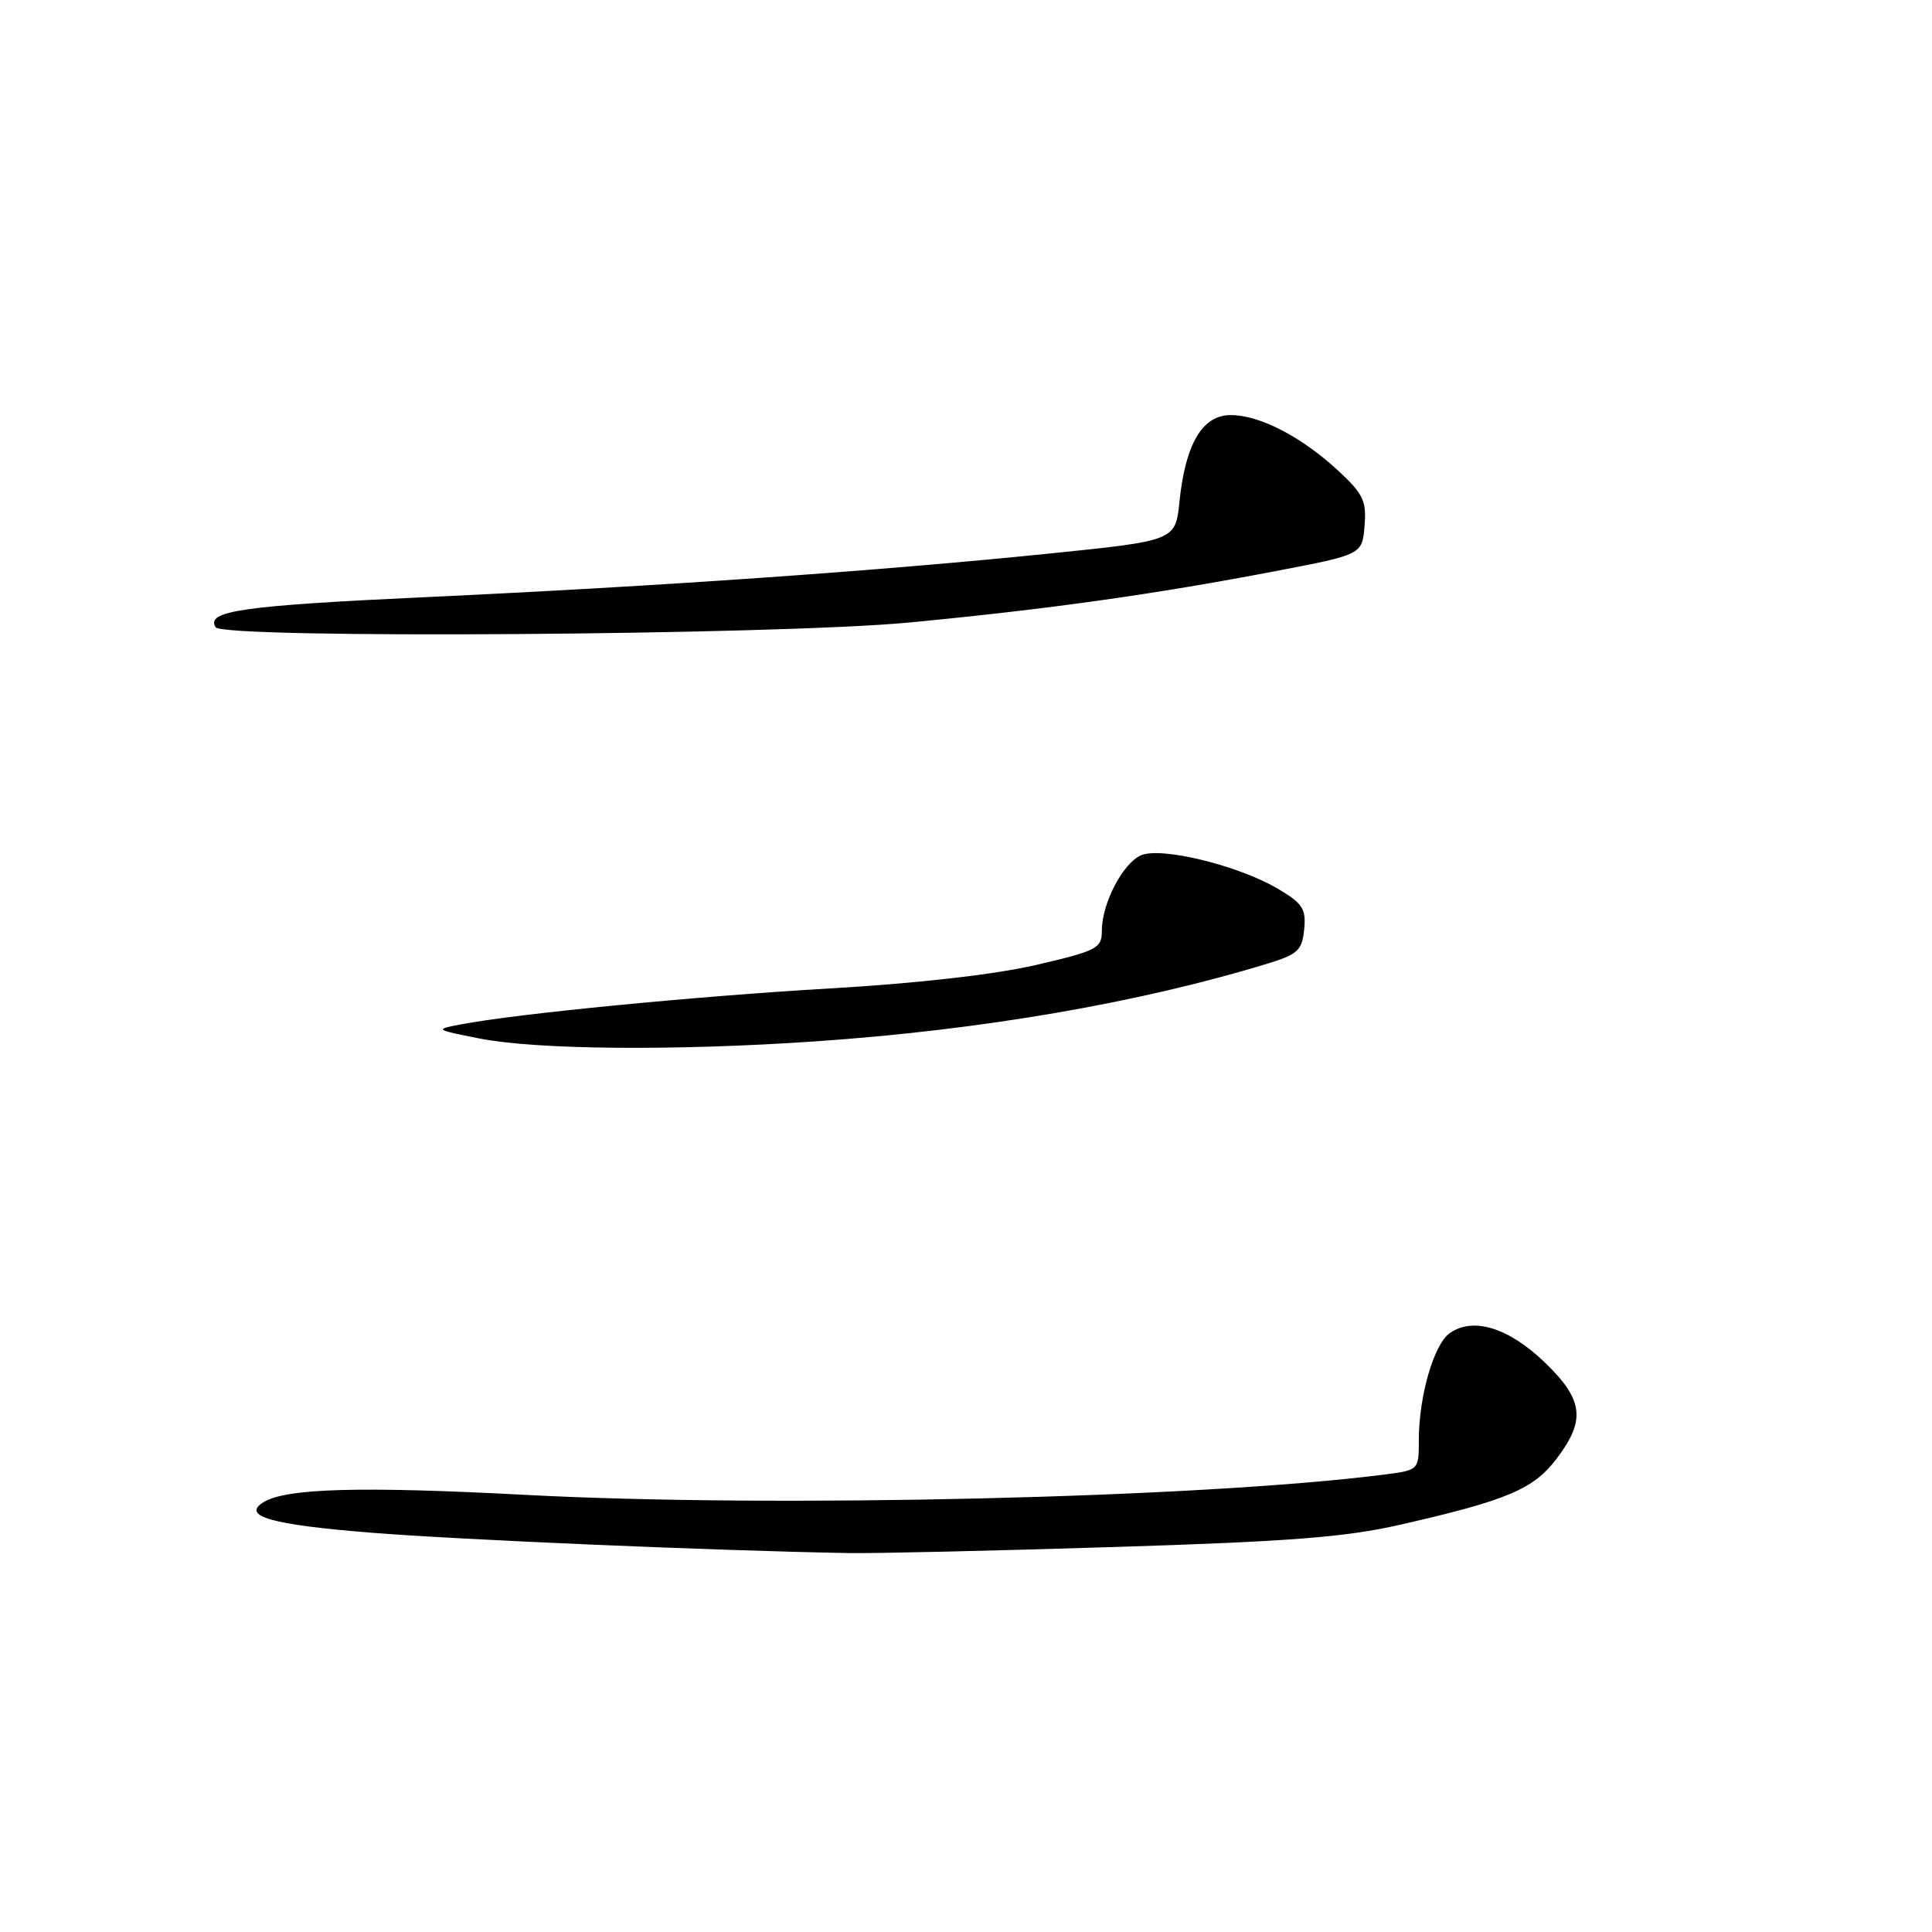 <?xml version="1.0" encoding="UTF-8" standalone="no"?>
<!DOCTYPE svg PUBLIC "-//W3C//DTD SVG 1.1//EN" "http://www.w3.org/Graphics/SVG/1.1/DTD/svg11.dtd" >
<svg xmlns="http://www.w3.org/2000/svg" xmlns:xlink="http://www.w3.org/1999/xlink" version="1.1" viewBox="0 0 256 256">
 <g >
 <path fill="currentColor"
d=" M 147.50 204.99 C 170.79 204.27 178.27 203.69 185.50 202.04 C 199.72 198.80 203.19 197.33 206.25 193.30 C 210.17 188.14 209.82 185.45 204.62 180.46 C 199.87 175.91 195.19 174.48 192.11 176.64 C 189.99 178.12 188.00 185.01 188.00 190.85 C 188.00 194.81 188.00 194.81 183.25 195.41 C 158.82 198.50 102.63 199.82 69.67 198.08 C 47.77 196.92 37.91 197.20 34.91 199.05 C 31.95 200.89 35.95 202.03 49.05 203.08 C 60.82 204.03 94.85 205.48 112.50 205.79 C 115.80 205.85 131.55 205.49 147.50 204.99 Z  M 108.00 137.99 C 130.06 136.48 151.02 132.87 168.00 127.67 C 171.96 126.46 172.54 125.91 172.81 123.15 C 173.08 120.43 172.62 119.71 169.32 117.76 C 164.08 114.67 153.80 112.16 151.17 113.34 C 148.75 114.42 146.00 119.73 146.00 123.32 C 146.00 125.66 145.39 125.98 137.25 127.87 C 131.83 129.13 121.46 130.31 110.00 130.97 C 92.29 132.00 68.41 134.32 61.00 135.75 C 57.58 136.40 57.63 136.44 63.50 137.60 C 71.12 139.10 89.40 139.26 108.00 137.99 Z  M 120.54 82.48 C 138.93 80.72 152.84 78.77 169.00 75.68 C 180.50 73.48 180.50 73.48 180.81 69.68 C 181.09 66.38 180.63 65.43 177.31 62.36 C 172.45 57.86 166.91 55.00 163.07 55.00 C 159.33 55.00 157.08 58.79 156.29 66.43 C 155.76 71.64 155.76 71.64 139.13 73.34 C 116.50 75.65 87.62 77.67 56.50 79.12 C 32.10 80.25 27.23 80.95 28.57 83.11 C 29.54 84.68 102.89 84.17 120.54 82.48 Z "/>
</g>
</svg>